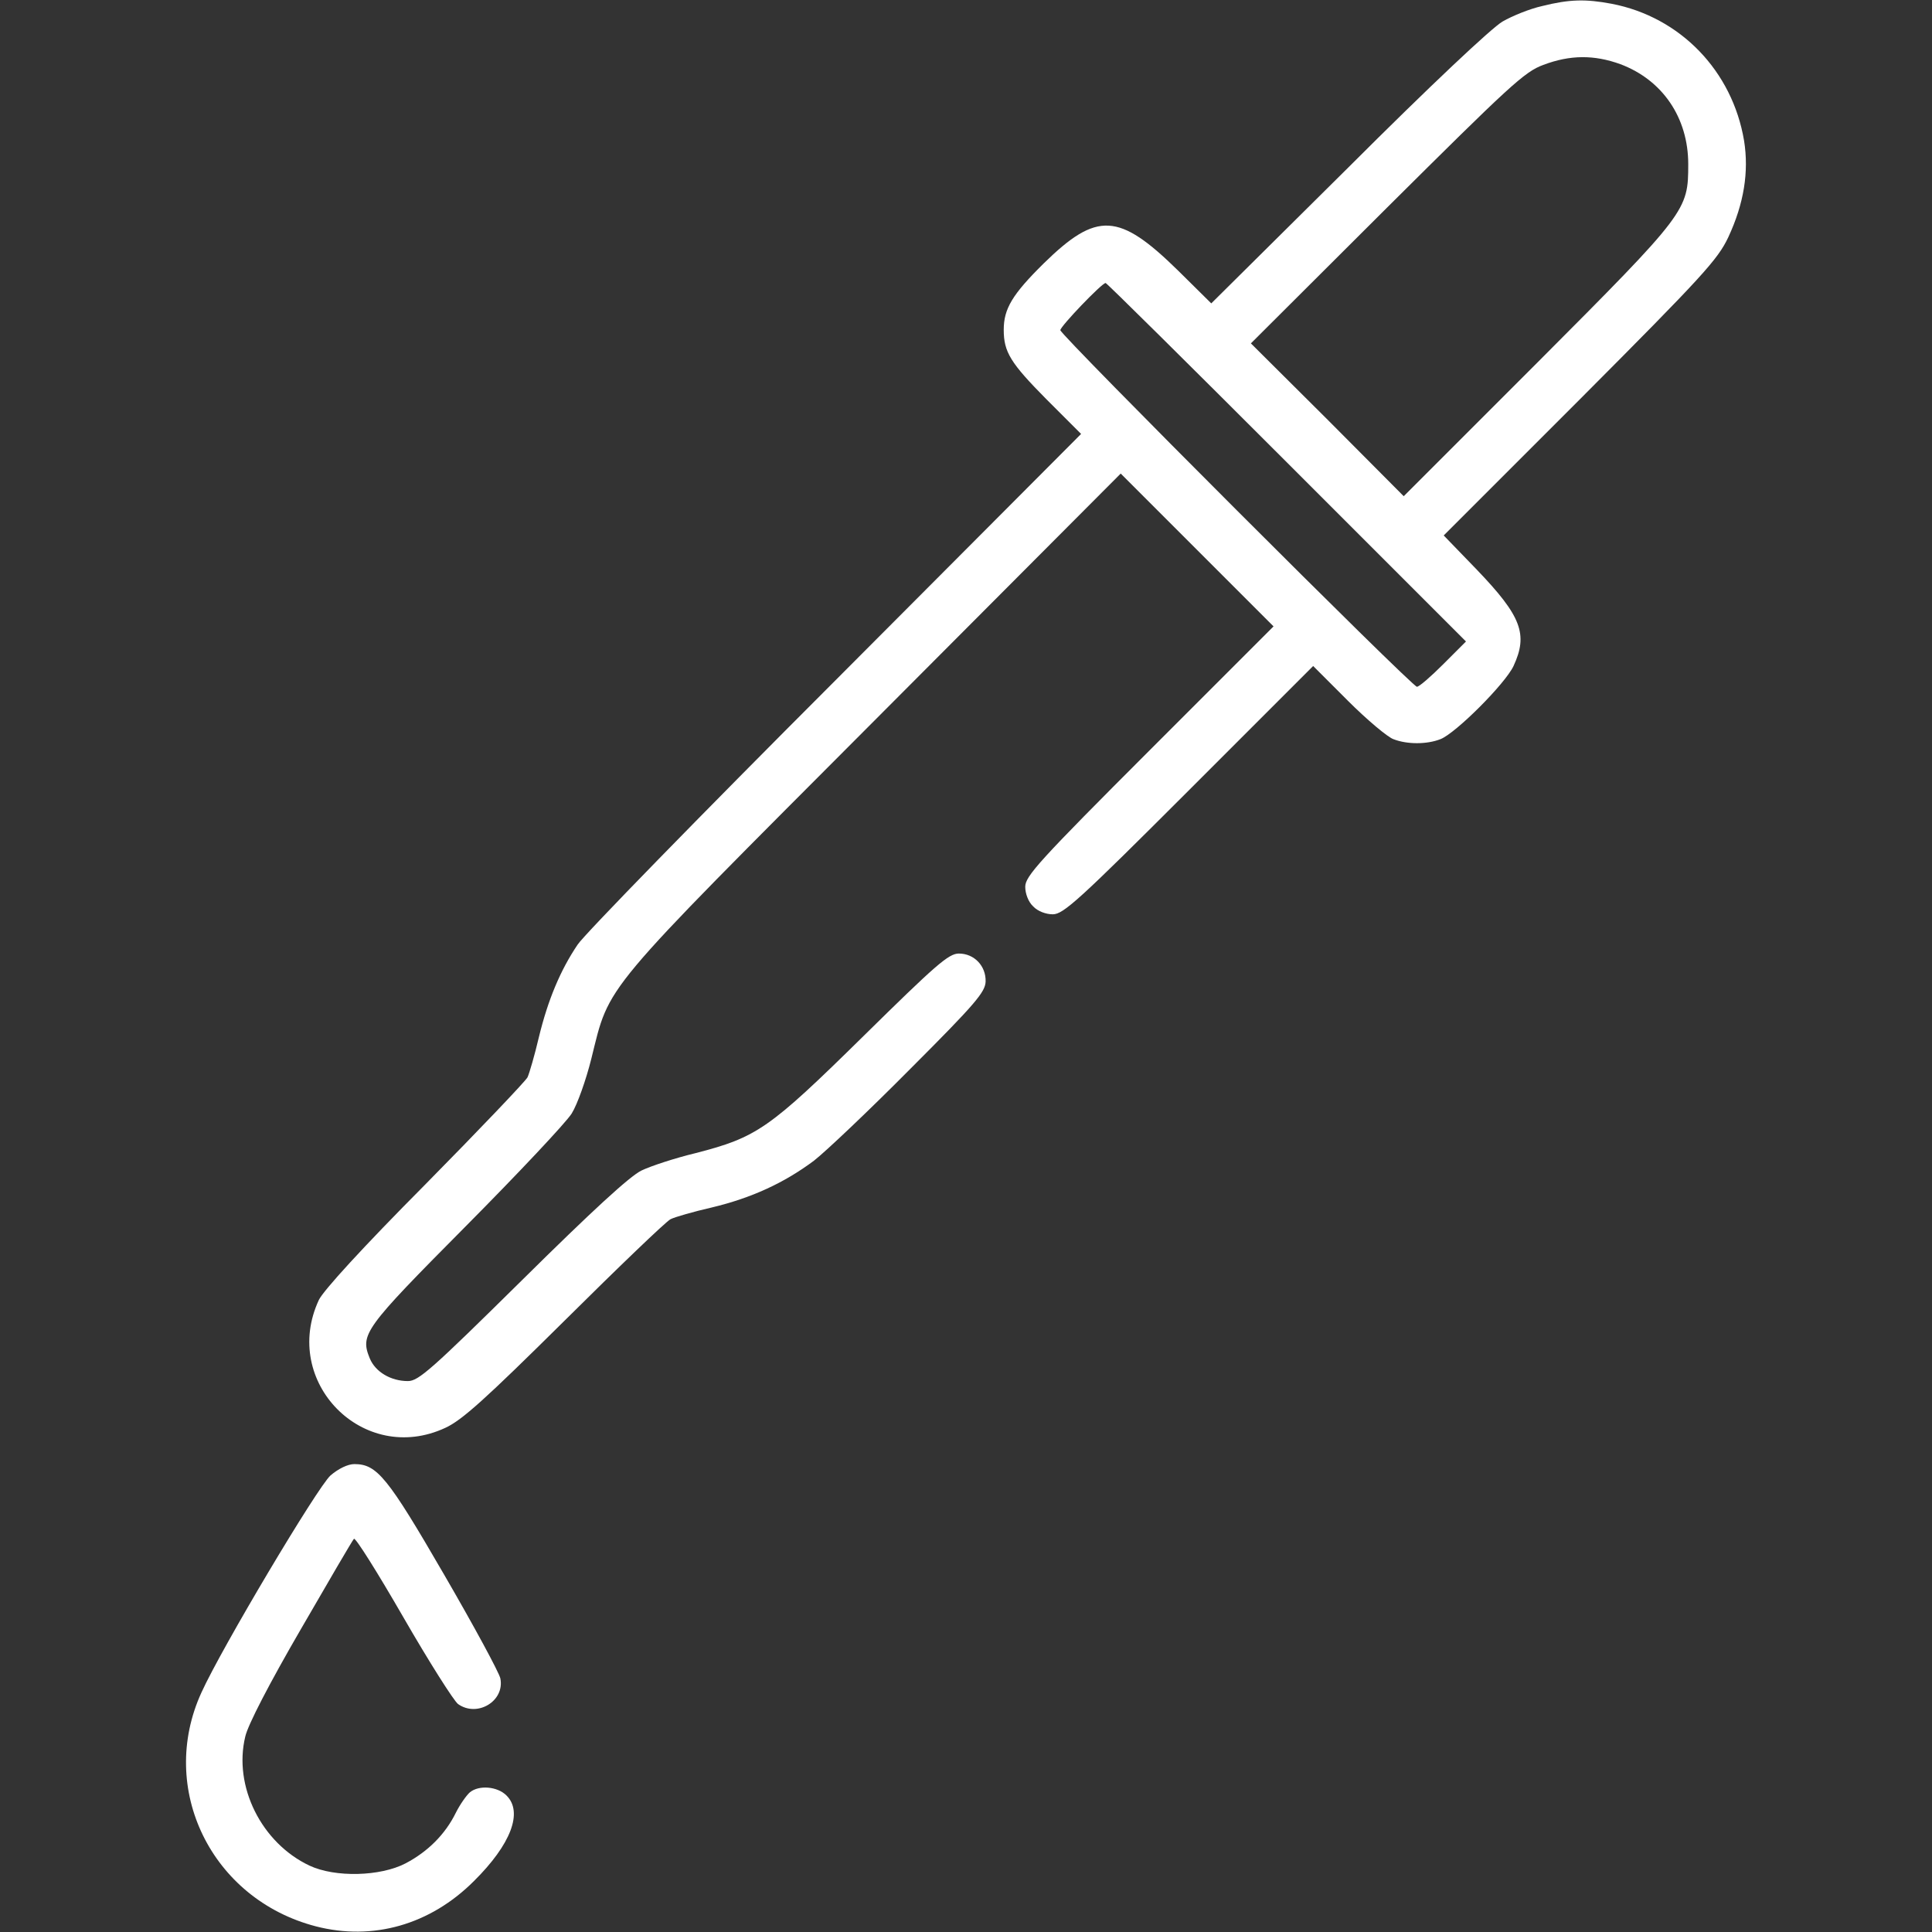 <?xml version="1.0" standalone="no"?>
<!DOCTYPE svg PUBLIC "-//W3C//DTD SVG 20010904//EN"
 "http://www.w3.org/TR/2001/REC-SVG-20010904/DTD/svg10.dtd">
<svg version="1.0" xmlns="http://www.w3.org/2000/svg"
 width="512pt" height="512pt" viewBox="0 0 512 512"
 preserveAspectRatio="xMidYMid meet">

<rect x="0" y="0" width="512" height="512" fill="#333333" stroke="none"/>

<g transform="translate(0,512) scale(0.1,-0.1)"
fill="white" stroke="none">
<path d="M4087 5104 c-32 -7 -79 -26 -105 -41 -28 -16 -193 -171 -409 -387
l-363 -360 -88 87 c-157 154 -215 157 -356 19 -83 -82 -106 -120 -106 -176 0
-59 18 -88 113 -184 l92 -92 -651 -653 c-358 -358 -666 -674 -683 -700 -46
-68 -79 -147 -103 -246 -11 -47 -25 -95 -30 -106 -6 -11 -128 -139 -272 -285
-165 -166 -269 -280 -281 -305 -101 -217 118 -440 335 -339 44 20 106 76 315
283 143 142 270 264 282 270 12 6 61 20 109 31 105 25 192 65 271 124 32 25
147 134 256 244 173 173 198 203 199 231 1 41 -30 74 -71 74 -27 0 -61 -30
-253 -219 -250 -246 -282 -268 -445 -310 -54 -13 -118 -34 -143 -46 -31 -15
-131 -107 -316 -290 -241 -238 -275 -268 -303 -268 -45 0 -86 24 -101 60 -26
64 -16 78 254 350 139 140 266 275 281 299 15 24 38 89 52 145 50 201 18 162
750 896 l653 655 202 -202 203 -203 -329 -329 c-292 -292 -329 -333 -329 -361
0 -18 8 -40 21 -52 12 -13 34 -21 52 -21 28 0 69 37 361 329 l329 329 92 -92
c51 -51 106 -97 121 -102 36 -14 88 -14 124 0 40 15 172 147 194 194 39 84 21
132 -97 255 l-88 91 362 362 c325 326 364 369 392 428 42 90 55 174 42 256
-31 185 -169 328 -351 363 -69 13 -112 12 -184 -6z m207 -154 c112 -42 180
-142 180 -265 0 -123 -3 -128 -399 -525 l-355 -355 -202 203 -203 202 360 359
c325 323 365 361 415 379 71 27 135 27 204 2z m-884 -1055 l475 -475 -60 -60
c-33 -33 -64 -60 -70 -60 -13 0 -945 932 -945 945 0 10 110 125 120 125 3 0
219 -214 480 -475z"/>
<path d="M876 1210 c-34 -30 -289 -458 -342 -575 -117 -255 26 -548 303 -620
151 -39 303 4 419 120 98 97 131 183 86 227 -24 24 -73 28 -97 8 -9 -8 -26
-32 -37 -54 -28 -57 -74 -103 -133 -134 -67 -35 -187 -38 -255 -6 -127 60
-202 210 -170 342 7 31 64 141 147 284 74 128 137 236 141 240 4 4 63 -90 131
-208 68 -118 134 -222 145 -230 51 -36 124 8 112 68 -3 15 -70 139 -149 275
-150 259 -178 293 -238 293 -17 0 -42 -12 -63 -30z"/>
</g>
</svg>
